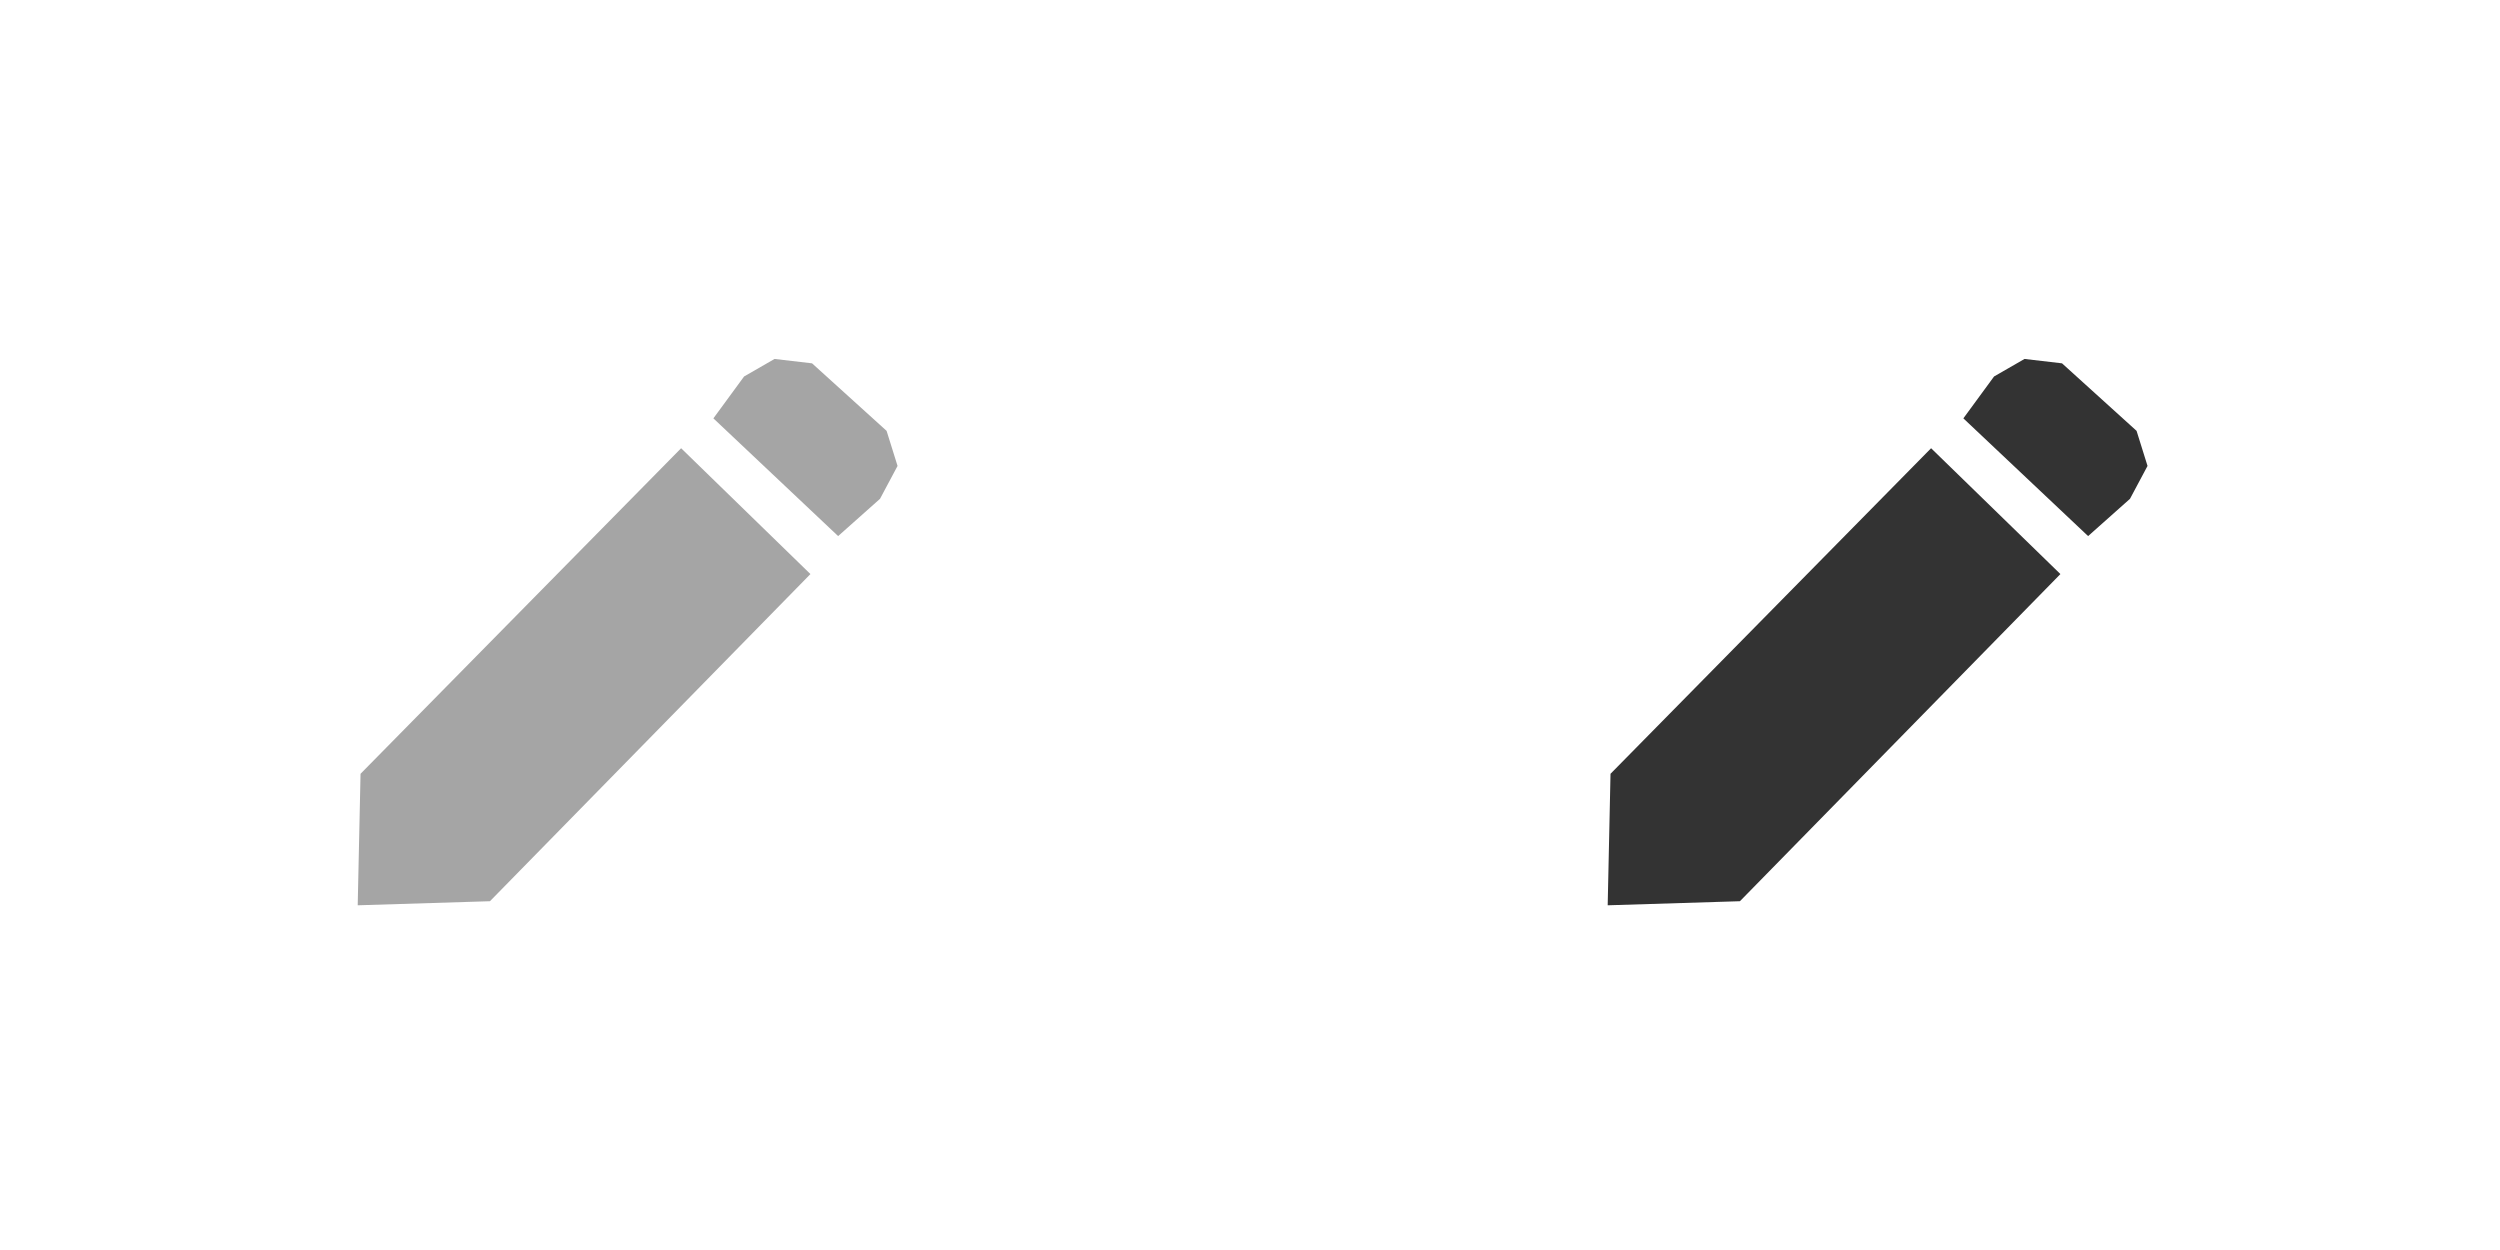 <?xml version="1.0" encoding="UTF-8" standalone="no"?>
<!-- Created with Inkscape (http://www.inkscape.org/) -->

<svg
   xmlns:dc="http://purl.org/dc/elements/1.1/"
   xmlns:cc="http://creativecommons.org/ns#"
   xmlns:rdf="http://www.w3.org/1999/02/22-rdf-syntax-ns#"
   xmlns:svg="http://www.w3.org/2000/svg"
   xmlns="http://www.w3.org/2000/svg"
   xmlns:sodipodi="http://sodipodi.sourceforge.net/DTD/sodipodi-0.dtd"
   xmlns:inkscape="http://www.inkscape.org/namespaces/inkscape"
   width="100"
   height="50"
   viewBox="0 0 100 50"
   id="svg4595"
   version="1.1"
   inkscape:version="0.91 r13725"
   sodipodi:docname="edit.svg">
  <defs
     id="defs4597" />
  <sodipodi:namedview
     id="base"
     pagecolor="#ffffff"
     bordercolor="#666666"
     borderopacity="1.0"
     inkscape:pageopacity="0.0"
     inkscape:pageshadow="2"
     inkscape:zoom="7.9195959"
     inkscape:cx="55.815146"
     inkscape:cy="26.000805"
     inkscape:document-units="px"
     inkscape:current-layer="layer1"
     showgrid="false"
     units="px"
     showborder="true"
     inkscape:showpageshadow="false"
     inkscape:window-width="1366"
     inkscape:window-height="744"
     inkscape:window-x="0"
     inkscape:window-y="24"
     inkscape:window-maximized="1" />
  <g
     inkscape:label="Layer 1"
     inkscape:groupmode="layer"
     id="layer1"
     transform="translate(0,-1002.362)">
    <g
       id="g3379"
       transform="matrix(0.136,0,0,0.136,-12.332,926.112)"
       style="fill:#a5a5a5;fill-opacity:1">
      <g
         id="g4665">
        <path
           style="fill:#a5a5a5;fill-opacity:1;fill-rule:evenodd;stroke:none;stroke-width:1px;stroke-linecap:butt;stroke-linejoin:miter;stroke-opacity:1"
           d="m 291.004,692.493 -94.286,95.754 -0.833,38.679 38.891,-1.2 94.262,-96.22 z"
           id="path3375"
           inkscape:connector-curvature="0"
           sodipodi:nodetypes="cccccc" />
        <path
           style="fill:#a5a5a5;fill-opacity:1;fill-rule:evenodd;stroke:none;stroke-width:1px;stroke-linecap:butt;stroke-linejoin:miter;stroke-opacity:1"
           d="m 300.496,683.709 36.69,34.625 12.317,-10.962 5.159,-9.673 -3.224,-10.317 -21.925,-19.859 -11.028,-1.29 -8.962,5.159 z"
           id="path3377"
           inkscape:connector-curvature="0"
           sodipodi:nodetypes="ccccccccc" />
      </g>
    </g>
    <g
       id="g3379-3"
       transform="matrix(0.136,0,0,0.136,37.667,926.112)"
       style="fill:#333333;fill-opacity:1">
      <g
         id="g4665-6"
         style="fill:#333333">
        <path
           style="fill:#333333;fill-opacity:1;fill-rule:evenodd;stroke:none;stroke-width:1px;stroke-linecap:butt;stroke-linejoin:miter;stroke-opacity:1"
           d="m 291.004,692.493 -94.286,95.754 -0.833,38.679 38.891,-1.2 94.262,-96.22 z"
           id="path3375-7"
           inkscape:connector-curvature="0"
           sodipodi:nodetypes="cccccc" />
        <path
           style="fill:#333333;fill-opacity:1;fill-rule:evenodd;stroke:none;stroke-width:1px;stroke-linecap:butt;stroke-linejoin:miter;stroke-opacity:1"
           d="m 300.496,683.709 36.69,34.625 12.317,-10.962 5.159,-9.673 -3.224,-10.317 -21.925,-19.859 -11.028,-1.29 -8.962,5.159 z"
           id="path3377-5"
           inkscape:connector-curvature="0"
           sodipodi:nodetypes="ccccccccc" />
      </g>
    </g>
  </g>
</svg>
